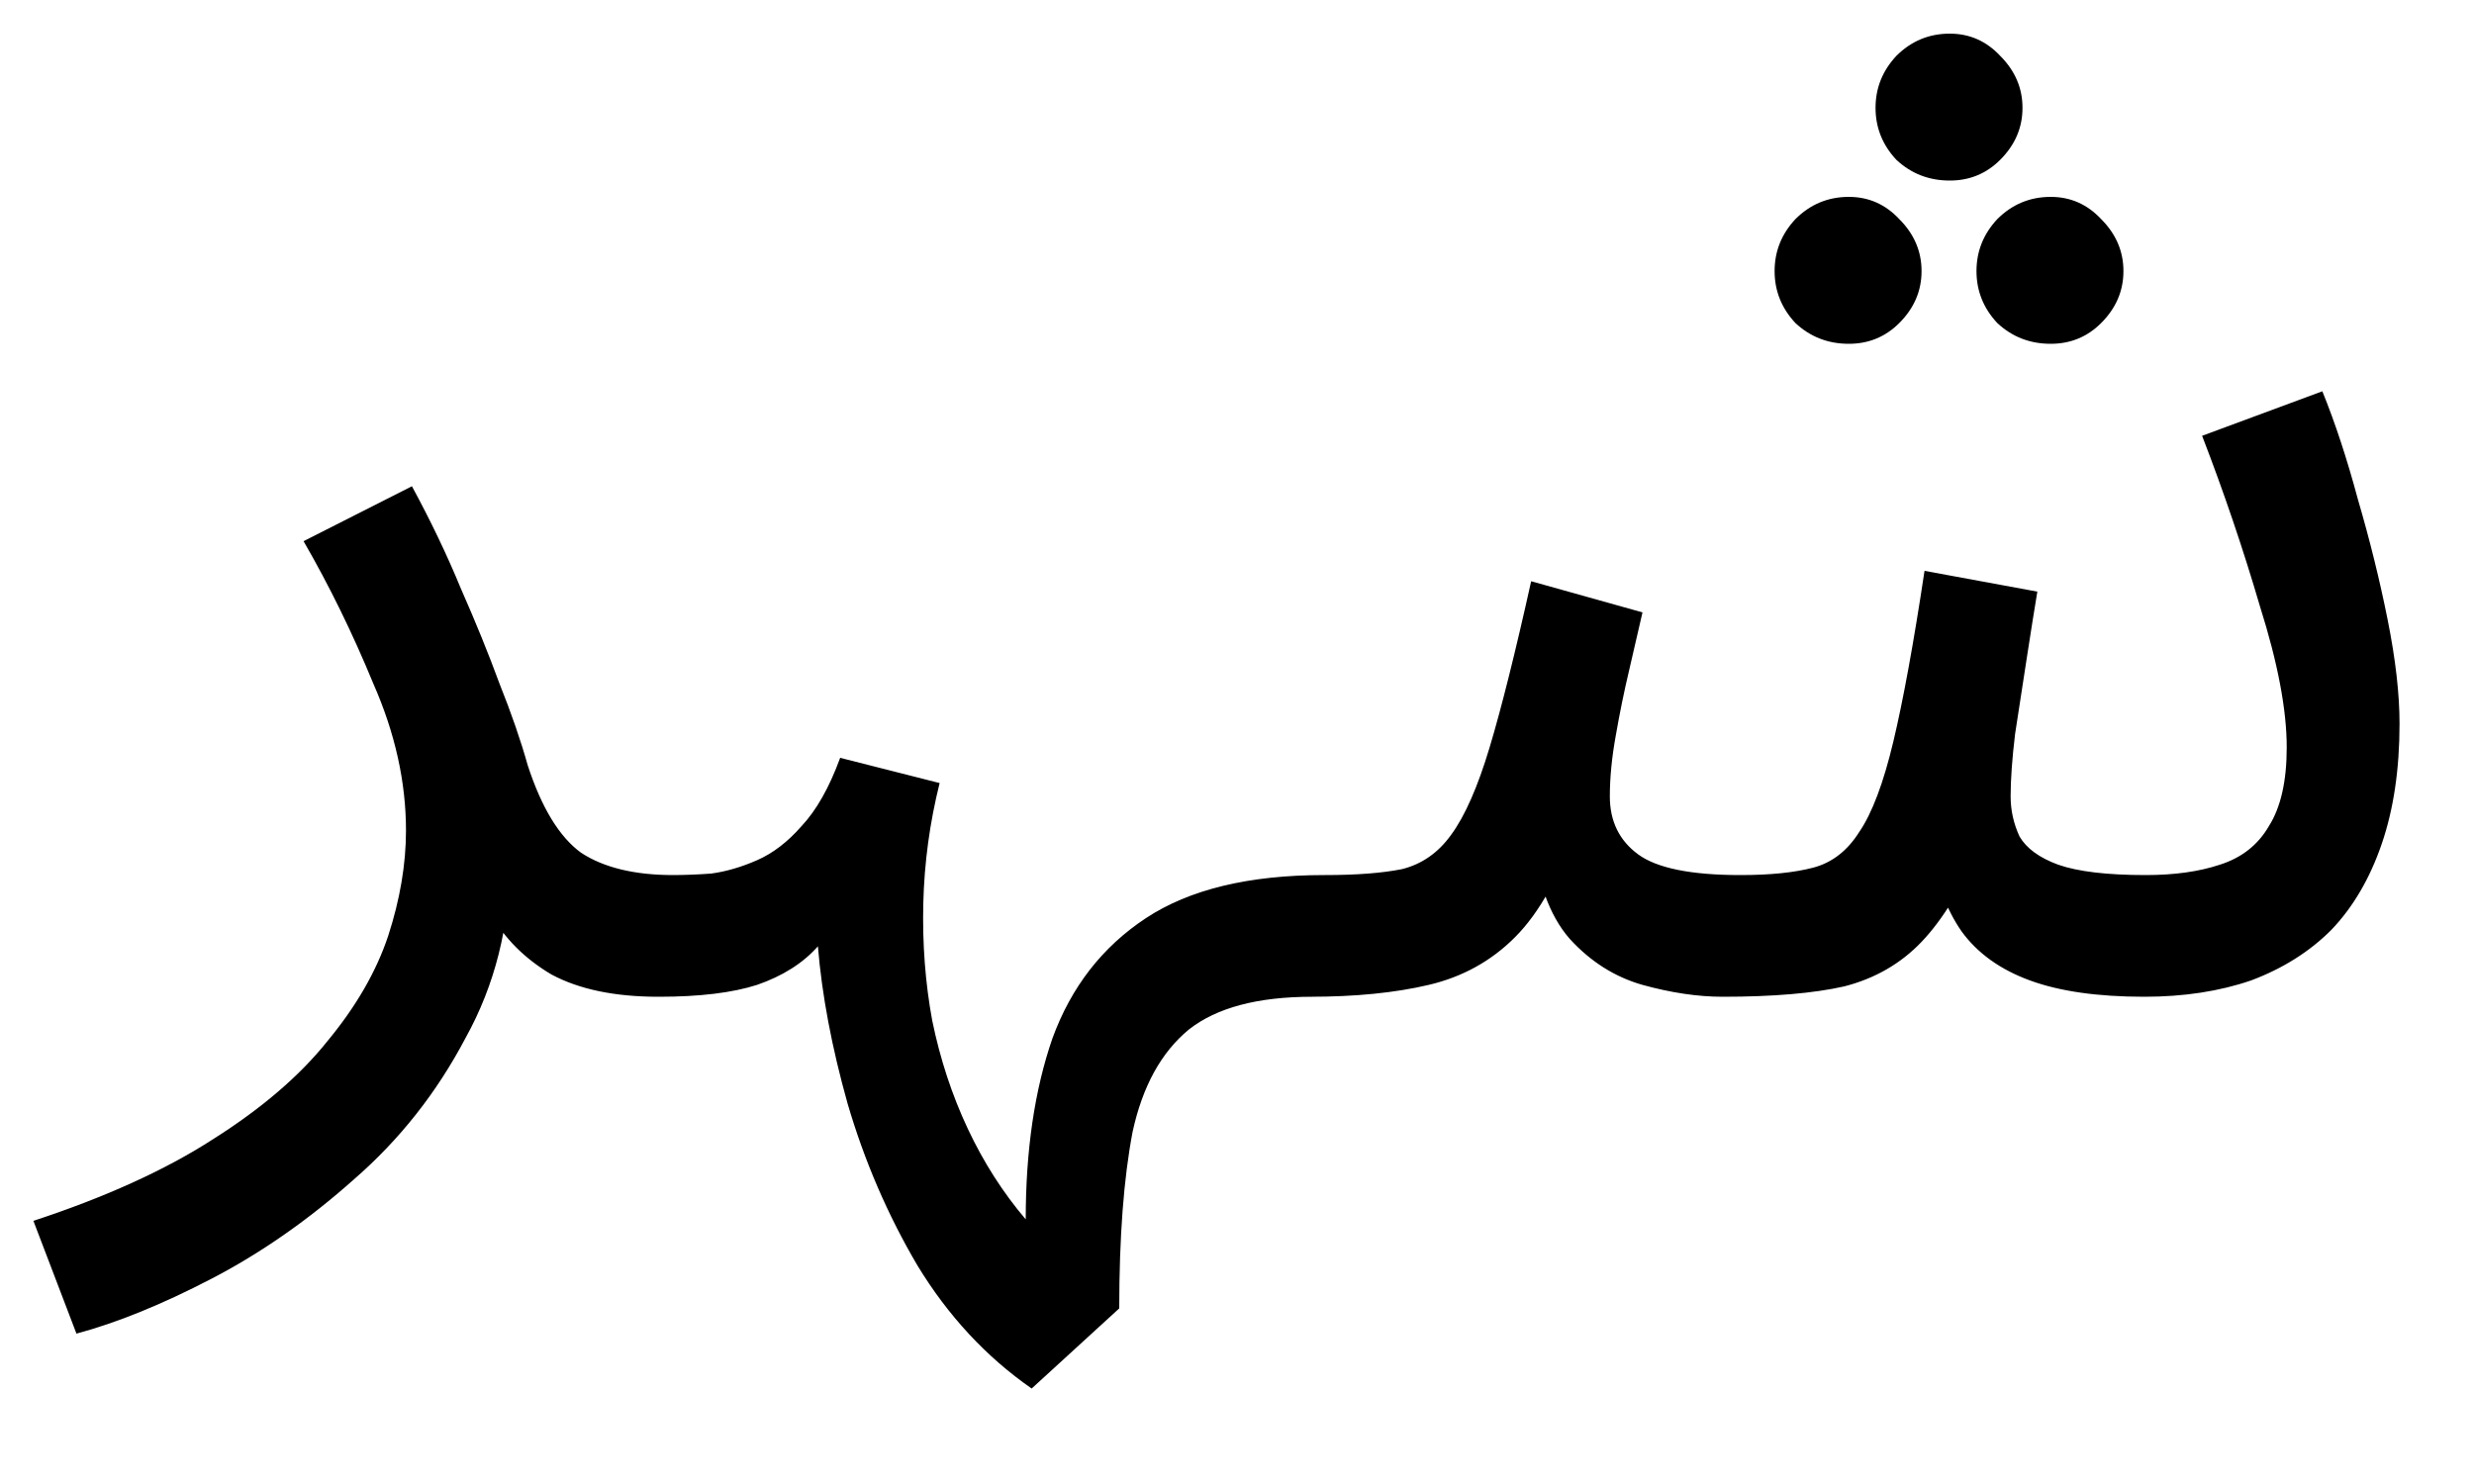 <svg width="20" height="12" viewBox="0 0 20 12" fill="none" xmlns="http://www.w3.org/2000/svg">
<path d="M0.618 10.784L0.27 9.872C0.854 9.68 1.338 9.46 1.722 9.212C2.114 8.964 2.422 8.7 2.646 8.42C2.878 8.14 3.042 7.856 3.138 7.568C3.234 7.272 3.282 6.988 3.282 6.716C3.282 6.324 3.194 5.928 3.018 5.528C2.85 5.12 2.662 4.736 2.454 4.376L3.33 3.932C3.482 4.212 3.614 4.488 3.726 4.76C3.846 5.032 3.95 5.288 4.038 5.528C4.134 5.768 4.21 5.988 4.266 6.188C4.378 6.532 4.522 6.768 4.698 6.896C4.882 7.016 5.13 7.076 5.442 7.076C5.61 7.076 5.73 7.124 5.802 7.22C5.882 7.308 5.922 7.416 5.922 7.544C5.922 7.672 5.866 7.792 5.754 7.904C5.642 8.008 5.498 8.06 5.322 8.06C4.97 8.06 4.682 8 4.458 7.88C4.242 7.752 4.078 7.588 3.966 7.388C3.854 7.18 3.778 6.964 3.738 6.74L4.122 6.956C4.122 7.484 4.002 7.964 3.762 8.396C3.53 8.836 3.23 9.216 2.862 9.536C2.494 9.864 2.11 10.132 1.71 10.34C1.31 10.548 0.946 10.696 0.618 10.784ZM8.34 11.228C7.972 10.972 7.664 10.64 7.416 10.232C7.176 9.824 6.988 9.388 6.852 8.924C6.724 8.468 6.644 8.044 6.612 7.652C6.492 7.788 6.328 7.892 6.12 7.964C5.92 8.028 5.656 8.06 5.328 8.06L5.436 7.076C5.532 7.076 5.636 7.072 5.748 7.064C5.868 7.048 5.992 7.012 6.12 6.956C6.248 6.9 6.368 6.808 6.48 6.68C6.6 6.552 6.704 6.368 6.792 6.128L7.596 6.332C7.516 6.652 7.472 6.976 7.464 7.304C7.456 7.632 7.48 7.948 7.536 8.252C7.6 8.564 7.696 8.856 7.824 9.128C7.952 9.4 8.108 9.644 8.292 9.86C8.292 9.3 8.364 8.812 8.508 8.396C8.66 7.98 8.912 7.656 9.264 7.424C9.616 7.192 10.096 7.076 10.704 7.076C10.864 7.076 10.984 7.124 11.064 7.22C11.144 7.308 11.184 7.416 11.184 7.544C11.184 7.672 11.128 7.792 11.016 7.904C10.912 8.008 10.776 8.06 10.608 8.06C10.168 8.06 9.836 8.148 9.612 8.324C9.388 8.508 9.236 8.784 9.156 9.152C9.084 9.528 9.048 10.004 9.048 10.58L8.34 11.228ZM10.59 8.06L10.71 7.076C10.966 7.076 11.174 7.06 11.334 7.028C11.494 6.988 11.626 6.896 11.73 6.752C11.842 6.6 11.946 6.364 12.042 6.044C12.138 5.724 12.25 5.276 12.378 4.7L13.278 4.952C13.246 5.088 13.21 5.244 13.17 5.42C13.13 5.588 13.094 5.764 13.062 5.948C13.03 6.124 13.014 6.288 13.014 6.44C13.014 6.64 13.09 6.796 13.242 6.908C13.394 7.02 13.67 7.076 14.07 7.076C14.31 7.076 14.506 7.056 14.658 7.016C14.81 6.976 14.934 6.88 15.03 6.728C15.134 6.576 15.226 6.332 15.306 5.996C15.386 5.66 15.47 5.2 15.558 4.616L16.47 4.784C16.446 4.928 16.418 5.104 16.386 5.312C16.354 5.52 16.322 5.728 16.29 5.936C16.266 6.136 16.254 6.304 16.254 6.44C16.254 6.552 16.278 6.66 16.326 6.764C16.382 6.86 16.486 6.936 16.638 6.992C16.798 7.048 17.034 7.076 17.346 7.076C17.578 7.076 17.778 7.048 17.946 6.992C18.122 6.936 18.254 6.832 18.342 6.68C18.438 6.528 18.486 6.316 18.486 6.044C18.486 5.74 18.414 5.36 18.27 4.904C18.134 4.44 17.978 3.98 17.802 3.524L18.774 3.164C18.878 3.42 18.974 3.712 19.062 4.04C19.158 4.368 19.238 4.692 19.302 5.012C19.366 5.332 19.398 5.612 19.398 5.852C19.398 6.22 19.35 6.544 19.254 6.824C19.158 7.104 19.022 7.336 18.846 7.52C18.67 7.696 18.454 7.832 18.198 7.928C17.942 8.016 17.654 8.06 17.334 8.06C16.958 8.06 16.65 8.016 16.41 7.928C16.17 7.84 15.986 7.708 15.858 7.532C15.73 7.348 15.646 7.116 15.606 6.836H16.014C15.862 7.18 15.702 7.44 15.534 7.616C15.366 7.792 15.158 7.912 14.91 7.976C14.662 8.032 14.334 8.06 13.926 8.06C13.726 8.06 13.51 8.028 13.278 7.964C13.054 7.9 12.858 7.776 12.69 7.592C12.522 7.4 12.422 7.116 12.39 6.74L12.75 6.668C12.614 7.076 12.446 7.38 12.246 7.58C12.054 7.772 11.822 7.9 11.55 7.964C11.278 8.028 10.958 8.06 10.59 8.06ZM15.762 1.46C15.594 1.46 15.45 1.404 15.33 1.292C15.218 1.172 15.162 1.032 15.162 0.872C15.162 0.712 15.218 0.572 15.33 0.452C15.45 0.332 15.594 0.272 15.762 0.272C15.922 0.272 16.058 0.332 16.17 0.452C16.29 0.572 16.35 0.712 16.35 0.872C16.35 1.032 16.29 1.172 16.17 1.292C16.058 1.404 15.922 1.46 15.762 1.46ZM14.946 2.78C14.778 2.78 14.634 2.724 14.514 2.612C14.402 2.492 14.346 2.352 14.346 2.192C14.346 2.032 14.402 1.892 14.514 1.772C14.634 1.652 14.778 1.592 14.946 1.592C15.106 1.592 15.242 1.652 15.354 1.772C15.474 1.892 15.534 2.032 15.534 2.192C15.534 2.352 15.474 2.492 15.354 2.612C15.242 2.724 15.106 2.78 14.946 2.78ZM16.578 2.78C16.41 2.78 16.266 2.724 16.146 2.612C16.034 2.492 15.978 2.352 15.978 2.192C15.978 2.032 16.034 1.892 16.146 1.772C16.266 1.652 16.41 1.592 16.578 1.592C16.738 1.592 16.874 1.652 16.986 1.772C17.106 1.892 17.166 2.032 17.166 2.192C17.166 2.352 17.106 2.492 16.986 2.612C16.874 2.724 16.738 2.78 16.578 2.78Z" fill="black"/>
</svg>
